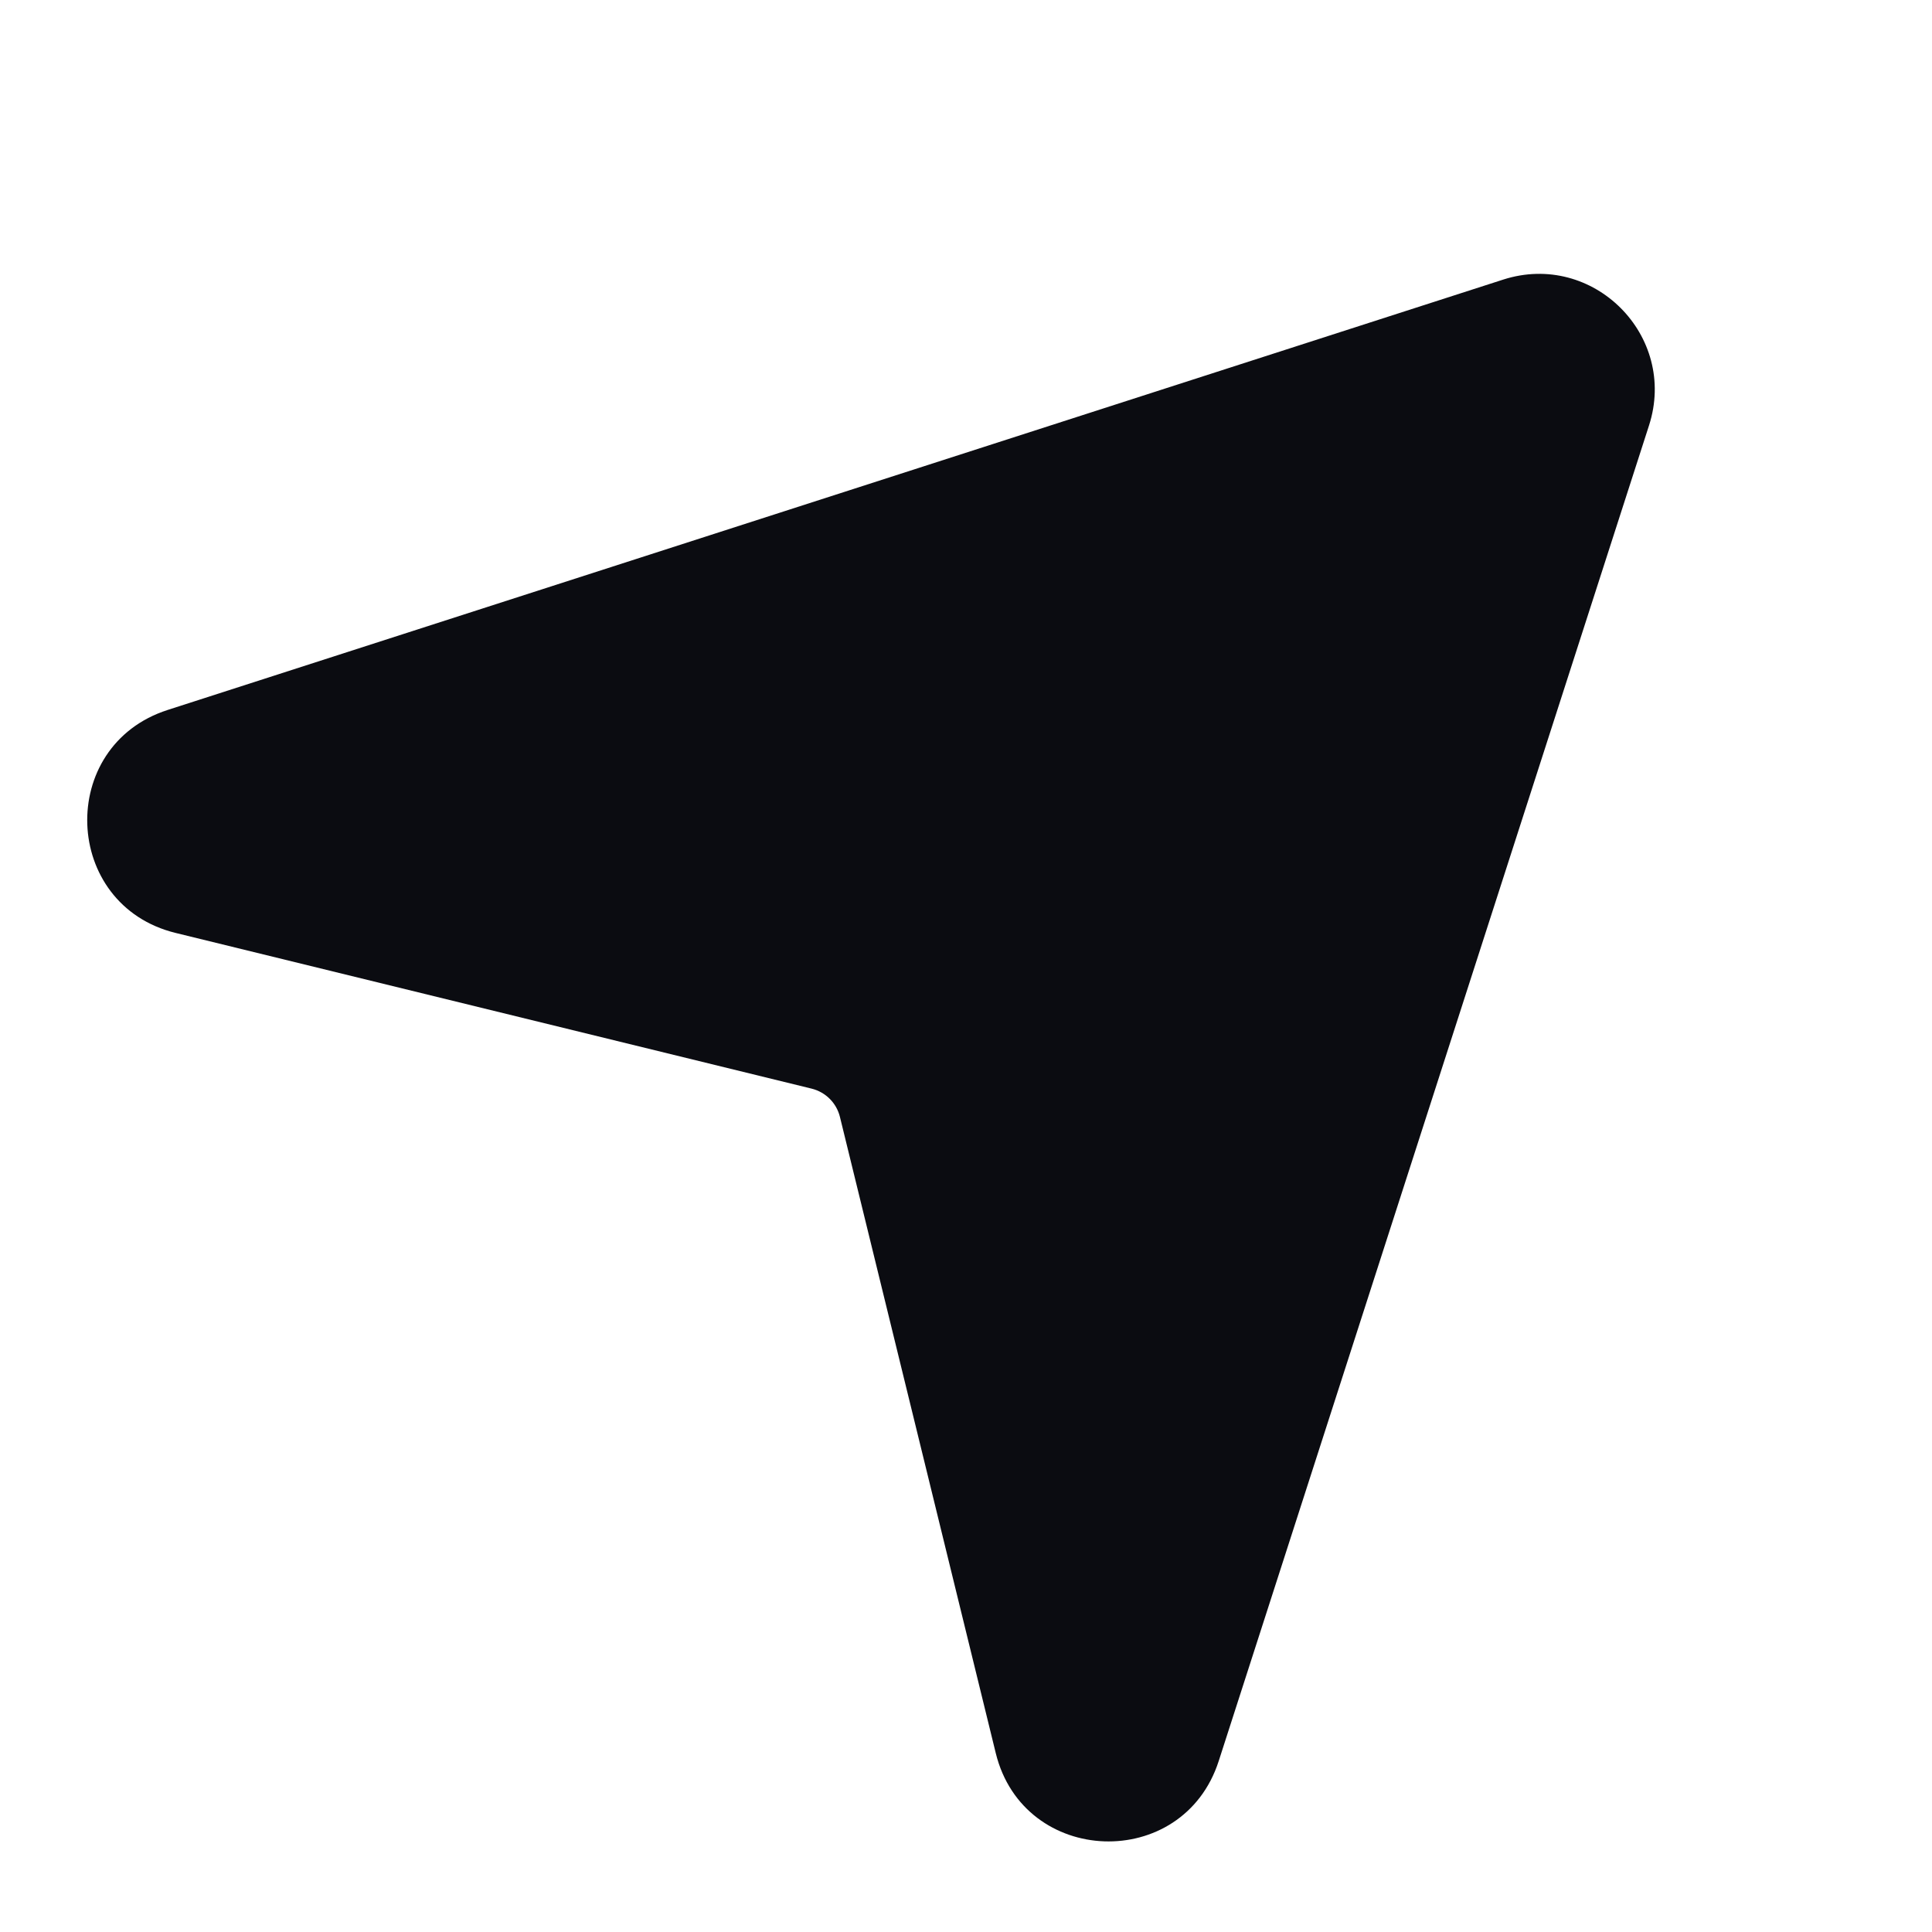 <svg width="25" height="25" viewBox="0 0 25 25" fill="none" xmlns="http://www.w3.org/2000/svg">
<path d="M21.338 5.506C21.713 4.343 20.614 3.244 19.451 3.618L2.169 9.187C0.729 9.651 0.803 11.712 2.272 12.072L10.503 14.087C10.684 14.132 10.825 14.273 10.869 14.454L12.885 22.685C13.245 24.154 15.306 24.227 15.77 22.788L21.338 5.506Z" fill="#0B0C11"/>
</svg>
